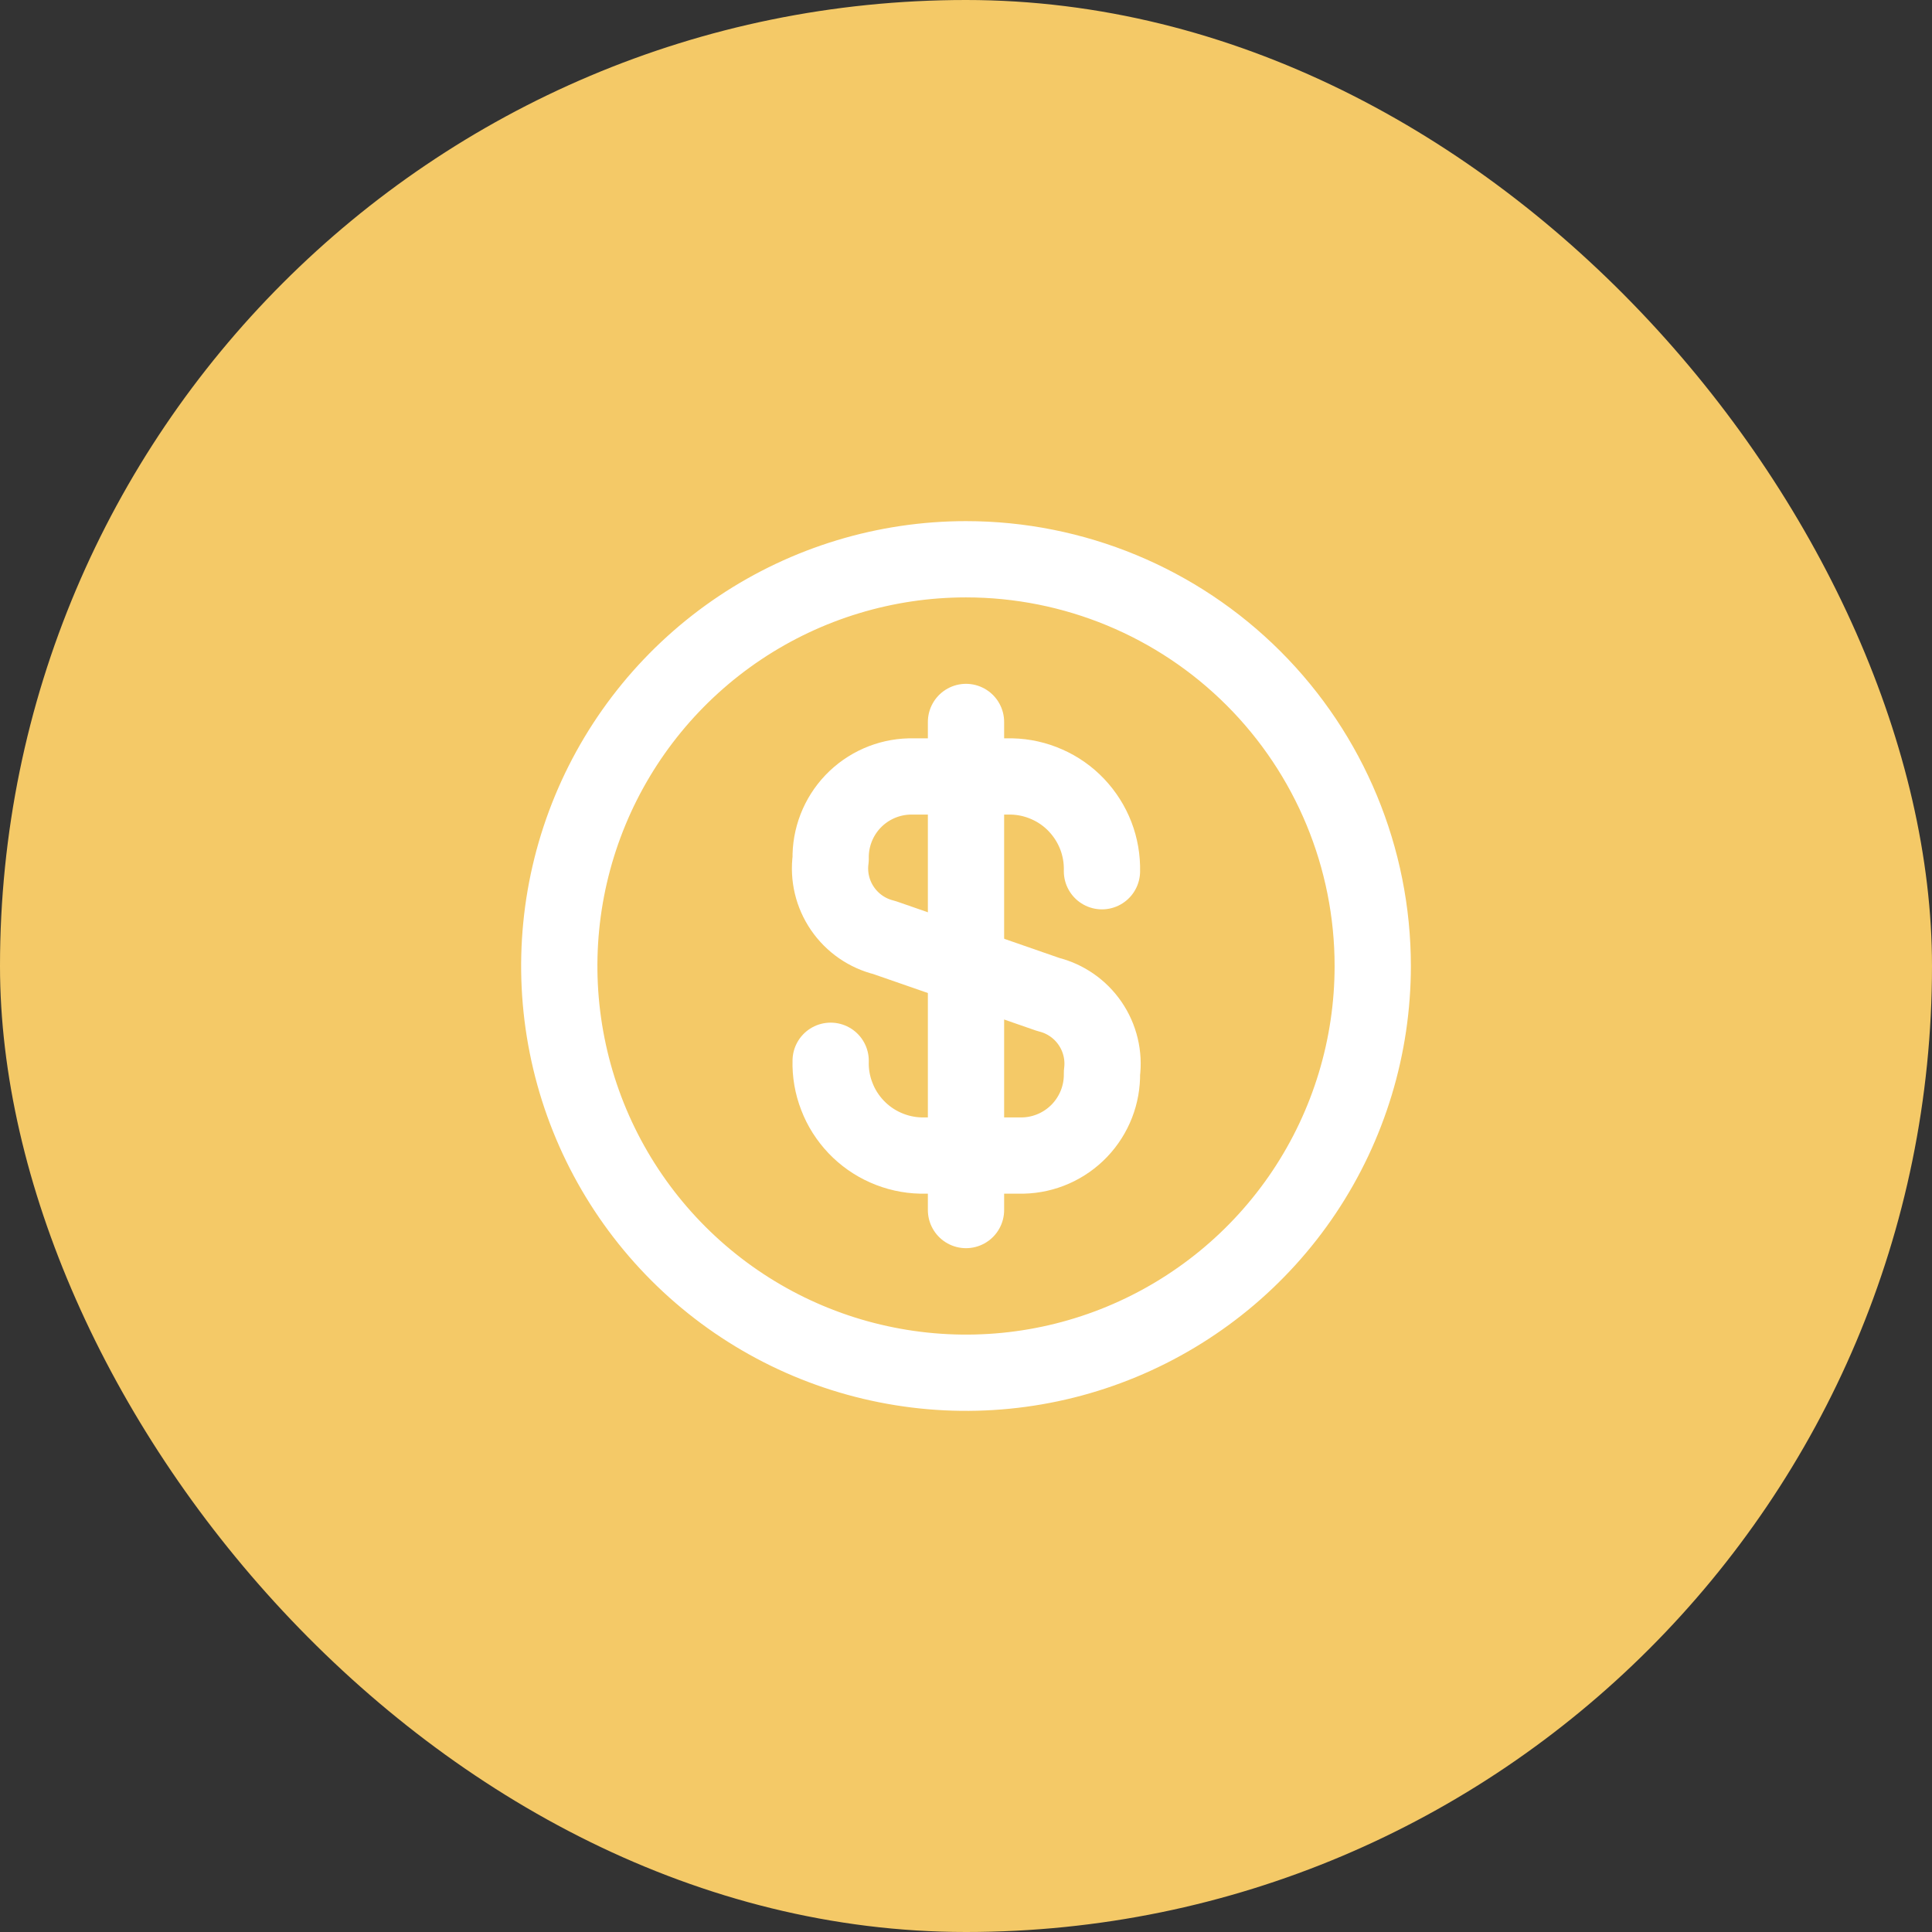 <svg width="38" height="38" viewBox="0 0 38 38" fill="none" xmlns="http://www.w3.org/2000/svg">
<rect x="0" y="0" width="38" height="38" fill="#333333" stroke="none"/>
<rect width="38" height="38" rx="19" fill="#F4C967"/>
<path d="M16.338 20.864C16.331 21.103 16.372 21.341 16.459 21.564C16.544 21.788 16.674 21.991 16.839 22.165C17.004 22.338 17.201 22.477 17.42 22.573C17.639 22.67 17.875 22.723 18.114 22.728H20.122C20.543 22.718 20.942 22.541 21.233 22.237C21.524 21.932 21.683 21.525 21.674 21.104C21.719 20.762 21.636 20.415 21.441 20.13C21.246 19.845 20.953 19.642 20.618 19.56L17.394 18.44C17.058 18.358 16.765 18.155 16.57 17.87C16.375 17.585 16.292 17.238 16.338 16.896C16.329 16.475 16.487 16.068 16.778 15.763C17.069 15.459 17.469 15.282 17.89 15.272H19.898C20.137 15.277 20.372 15.33 20.591 15.427C20.81 15.523 21.008 15.662 21.172 15.835C21.337 16.009 21.467 16.213 21.553 16.436C21.639 16.659 21.68 16.897 21.674 17.136" stroke="white" stroke-width="1.5" stroke-linecap="round" stroke-linejoin="round"/>
<path d="M19 14.2V23.8" stroke="white" stroke-width="1.5" stroke-linecap="round" stroke-linejoin="round"/>
<path d="M27 19C27 20.582 26.531 22.129 25.652 23.445C24.773 24.76 23.523 25.785 22.061 26.391C20.6 26.997 18.991 27.155 17.439 26.846C15.887 26.538 14.462 25.776 13.343 24.657C12.224 23.538 11.462 22.113 11.154 20.561C10.845 19.009 11.004 17.4 11.609 15.938C12.214 14.477 13.24 13.227 14.555 12.348C15.871 11.469 17.418 11 19 11C21.122 11 23.157 11.843 24.657 13.343C26.157 14.843 27 16.878 27 19Z" stroke="white" stroke-width="1.5" stroke-linecap="round" stroke-linejoin="round"/>
</svg>
